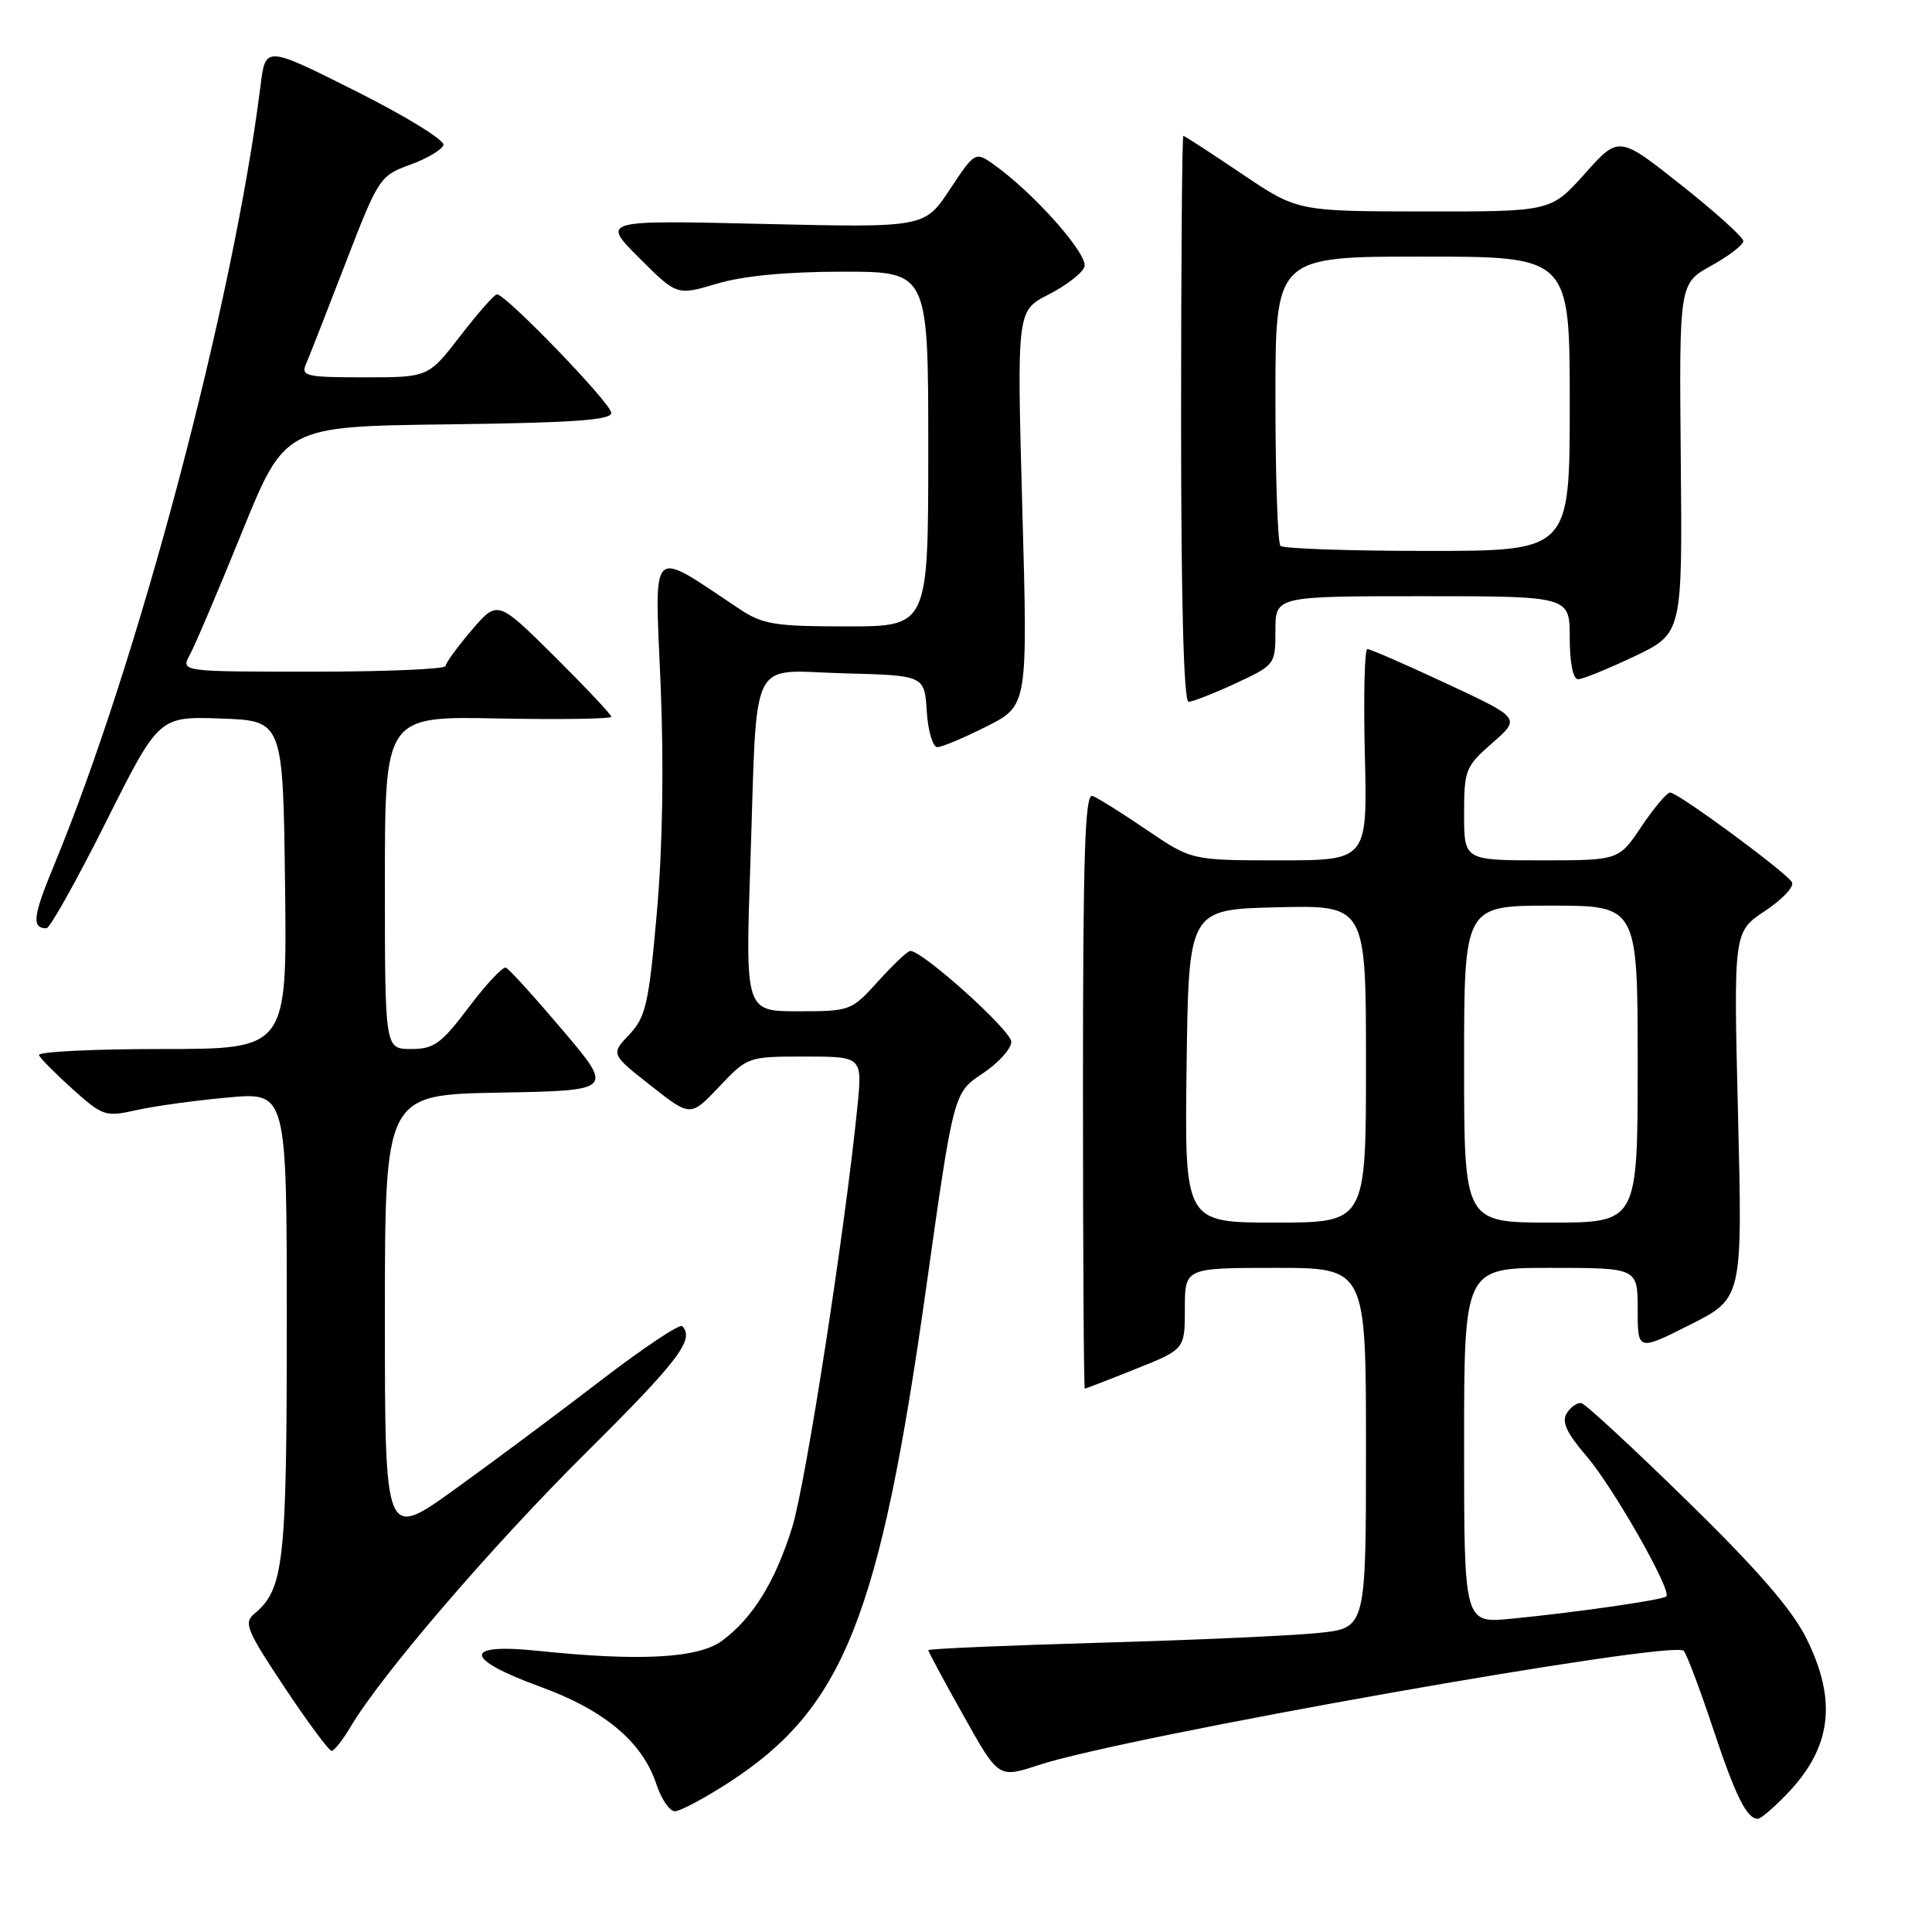 <?xml version="1.0" encoding="UTF-8" standalone="no"?>
<!DOCTYPE svg PUBLIC "-//W3C//DTD SVG 1.1//EN" "http://www.w3.org/Graphics/SVG/1.1/DTD/svg11.dtd" >
<svg xmlns="http://www.w3.org/2000/svg" xmlns:xlink="http://www.w3.org/1999/xlink" version="1.1" viewBox="0 0 256 256">
 <g >
 <path fill="currentColor"
d=" M 236.74 237.75 C 242.71 231.57 243.48 225.37 239.33 217.04 C 237.45 213.27 232.80 207.90 223.58 198.90 C 216.39 191.86 210.07 186.02 209.54 185.92 C 209.01 185.82 208.14 186.42 207.61 187.25 C 206.89 188.39 207.56 189.84 210.25 192.98 C 213.78 197.11 221.56 210.78 220.80 211.53 C 220.34 212.00 208.86 213.65 200.25 214.49 C 194.00 215.10 194.00 215.10 194.00 191.55 C 194.00 168.00 194.00 168.00 205.50 168.00 C 217.00 168.00 217.00 168.00 217.00 173.51 C 217.00 179.03 217.00 179.03 223.95 175.53 C 230.89 172.03 230.89 172.03 230.30 147.75 C 229.70 123.47 229.70 123.47 233.88 120.70 C 236.19 119.17 237.79 117.46 237.44 116.89 C 236.57 115.49 222.31 104.99 221.30 105.02 C 220.86 105.03 219.15 107.06 217.50 109.52 C 214.50 114.00 214.50 114.00 204.25 114.00 C 194.00 114.00 194.00 114.00 194.00 107.86 C 194.00 102.01 194.18 101.56 197.75 98.44 C 201.50 95.16 201.50 95.16 191.68 90.58 C 186.28 88.06 181.55 86.00 181.18 86.00 C 180.81 86.00 180.66 92.30 180.85 100.00 C 181.19 114.00 181.19 114.00 169.54 114.00 C 157.89 114.00 157.89 114.00 151.97 109.98 C 148.71 107.76 145.47 105.73 144.77 105.47 C 143.76 105.08 143.50 112.96 143.50 144.49 C 143.50 166.22 143.61 184.00 143.74 184.00 C 143.87 184.00 146.91 182.83 150.49 181.39 C 157.00 178.79 157.00 178.79 157.00 173.39 C 157.00 168.00 157.00 168.00 169.00 168.00 C 181.00 168.00 181.00 168.00 181.00 191.86 C 181.00 215.72 181.00 215.72 174.75 216.37 C 171.31 216.73 158.26 217.32 145.75 217.67 C 133.24 218.03 123.00 218.47 123.00 218.66 C 123.00 218.84 125.09 222.74 127.66 227.31 C 132.31 235.63 132.31 235.63 137.59 233.89 C 149.03 230.11 221.69 217.25 223.10 218.74 C 223.49 219.16 225.23 223.76 226.96 228.96 C 229.97 238.02 231.45 241.00 232.93 241.00 C 233.30 241.00 235.02 239.54 236.74 237.75 Z  M 96.59 236.18 C 111.77 226.35 116.58 214.29 122.72 170.65 C 126.36 144.79 126.36 144.79 130.18 142.26 C 132.28 140.87 134.00 138.97 134.00 138.04 C 134.00 136.56 122.27 126.00 120.62 126.00 C 120.28 126.00 118.37 127.80 116.38 130.00 C 112.82 133.94 112.67 134.00 105.76 134.00 C 98.76 134.00 98.76 134.00 99.43 114.25 C 100.38 86.23 99.07 88.88 111.84 89.22 C 122.50 89.50 122.50 89.50 122.80 94.25 C 122.97 96.86 123.60 99.00 124.20 99.00 C 124.81 99.00 127.75 97.76 130.74 96.25 C 136.19 93.50 136.19 93.50 135.46 67.34 C 134.74 41.17 134.74 41.17 138.92 39.04 C 141.22 37.87 143.36 36.22 143.69 35.38 C 144.28 33.83 137.25 25.83 131.86 21.93 C 129.23 20.03 129.23 20.03 125.86 25.10 C 122.50 30.17 122.50 30.17 101.10 29.67 C 79.69 29.17 79.69 29.17 84.69 34.17 C 89.69 39.17 89.69 39.17 95.03 37.58 C 98.52 36.55 104.26 36.00 111.68 36.00 C 123.00 36.00 123.00 36.00 123.00 59.50 C 123.00 83.00 123.00 83.00 112.23 83.00 C 102.65 83.00 101.08 82.75 97.98 80.69 C 85.91 72.67 86.75 71.87 87.53 90.62 C 87.98 101.42 87.80 112.36 87.03 121.00 C 85.96 133.07 85.57 134.77 83.38 137.09 C 80.93 139.68 80.93 139.68 86.22 143.84 C 91.50 148.00 91.50 148.00 95.29 144.00 C 99.06 140.02 99.10 140.00 106.67 140.00 C 114.28 140.00 114.28 140.00 113.60 146.75 C 111.96 163.05 106.77 196.54 104.98 202.34 C 102.75 209.54 99.77 214.37 95.68 217.41 C 92.54 219.73 84.79 220.16 71.25 218.74 C 61.26 217.70 61.42 219.79 71.61 223.51 C 80.12 226.61 85.13 230.82 86.98 236.43 C 87.63 238.40 88.73 240.00 89.42 240.00 C 90.12 240.00 93.35 238.28 96.59 236.18 Z  M 46.42 228.86 C 50.50 221.96 65.21 204.83 77.75 192.39 C 89.91 180.32 92.10 177.43 90.39 175.72 C 90.05 175.39 85.22 178.62 79.64 182.90 C 74.06 187.19 65.34 193.69 60.25 197.35 C 51.00 204.01 51.00 204.01 51.00 174.53 C 51.00 145.05 51.00 145.05 66.17 144.78 C 81.33 144.50 81.33 144.50 74.55 136.50 C 70.82 132.10 67.44 128.37 67.03 128.22 C 66.63 128.06 64.41 130.42 62.11 133.47 C 58.46 138.31 57.50 139.00 54.47 139.00 C 51.00 139.00 51.00 139.00 51.00 116.95 C 51.00 94.90 51.00 94.90 66.00 95.20 C 74.25 95.36 81.00 95.26 81.00 94.97 C 81.00 94.69 77.61 91.09 73.47 86.97 C 65.93 79.50 65.93 79.50 62.50 83.50 C 60.62 85.70 59.06 87.84 59.04 88.25 C 59.02 88.66 51.11 89.00 41.46 89.00 C 23.93 89.00 23.93 89.00 25.16 86.75 C 25.84 85.51 28.95 78.20 32.07 70.50 C 37.76 56.50 37.76 56.50 59.38 56.23 C 75.92 56.02 81.00 55.67 81.00 54.71 C 81.00 53.47 67.04 39.00 65.85 39.00 C 65.52 39.00 63.33 41.48 61.00 44.50 C 56.76 50.00 56.76 50.00 48.27 50.00 C 40.57 50.00 39.86 49.84 40.54 48.25 C 40.96 47.29 43.31 41.29 45.77 34.91 C 50.14 23.58 50.33 23.29 54.31 21.84 C 56.55 21.03 58.55 19.85 58.76 19.22 C 58.97 18.60 53.75 15.38 47.16 12.08 C 35.18 6.07 35.18 6.07 34.53 11.29 C 30.93 40.07 18.31 87.72 7.15 114.67 C 4.36 121.41 4.17 123.00 6.16 123.00 C 6.61 123.00 10.15 116.68 14.02 108.96 C 21.05 94.92 21.05 94.92 29.28 95.21 C 37.50 95.50 37.50 95.50 37.77 117.25 C 38.04 139.00 38.04 139.00 21.44 139.00 C 12.30 139.00 4.98 139.36 5.17 139.81 C 5.35 140.26 7.37 142.29 9.65 144.34 C 13.64 147.91 13.97 148.02 18.15 147.08 C 20.54 146.55 25.99 145.80 30.25 145.42 C 38.00 144.72 38.00 144.72 38.00 175.39 C 38.00 207.14 37.61 210.59 33.70 213.83 C 32.26 215.03 32.68 216.03 37.70 223.58 C 40.78 228.21 43.59 232.00 43.93 232.00 C 44.28 232.00 45.40 230.59 46.42 228.86 Z  M 163.75 90.54 C 168.95 88.11 169.00 88.05 169.00 83.55 C 169.00 79.00 169.00 79.00 188.50 79.00 C 208.00 79.00 208.00 79.00 208.00 84.50 C 208.00 87.85 208.43 90.00 209.11 90.00 C 209.72 90.00 213.07 88.63 216.57 86.97 C 222.93 83.93 222.93 83.93 222.71 60.75 C 222.50 37.56 222.50 37.56 226.75 35.21 C 229.09 33.91 231.00 32.44 231.00 31.94 C 231.00 31.44 227.29 28.10 222.75 24.50 C 214.50 17.97 214.50 17.97 210.00 23.01 C 205.50 28.04 205.50 28.04 188.70 28.02 C 171.91 28.00 171.91 28.00 164.50 23.00 C 160.42 20.25 156.96 18.00 156.80 18.00 C 156.63 18.00 156.50 34.88 156.50 55.50 C 156.50 79.84 156.85 93.00 157.50 92.99 C 158.05 92.98 160.86 91.88 163.75 90.54 Z  M 157.23 141.25 C 157.50 120.50 157.50 120.50 169.25 120.22 C 181.00 119.94 181.00 119.94 181.00 140.97 C 181.00 162.00 181.00 162.00 168.98 162.00 C 156.96 162.00 156.96 162.00 157.23 141.25 Z  M 194.00 141.00 C 194.00 120.00 194.00 120.00 205.50 120.00 C 217.00 120.00 217.00 120.00 217.00 141.00 C 217.00 162.00 217.00 162.00 205.50 162.00 C 194.00 162.00 194.00 162.00 194.00 141.00 Z  M 169.67 72.33 C 169.30 71.97 169.00 63.19 169.00 52.83 C 169.00 34.00 169.00 34.00 188.50 34.00 C 208.00 34.00 208.00 34.00 208.00 53.50 C 208.00 73.00 208.00 73.00 189.17 73.00 C 178.81 73.00 170.03 72.70 169.67 72.33 Z "/>
</g>
</svg>